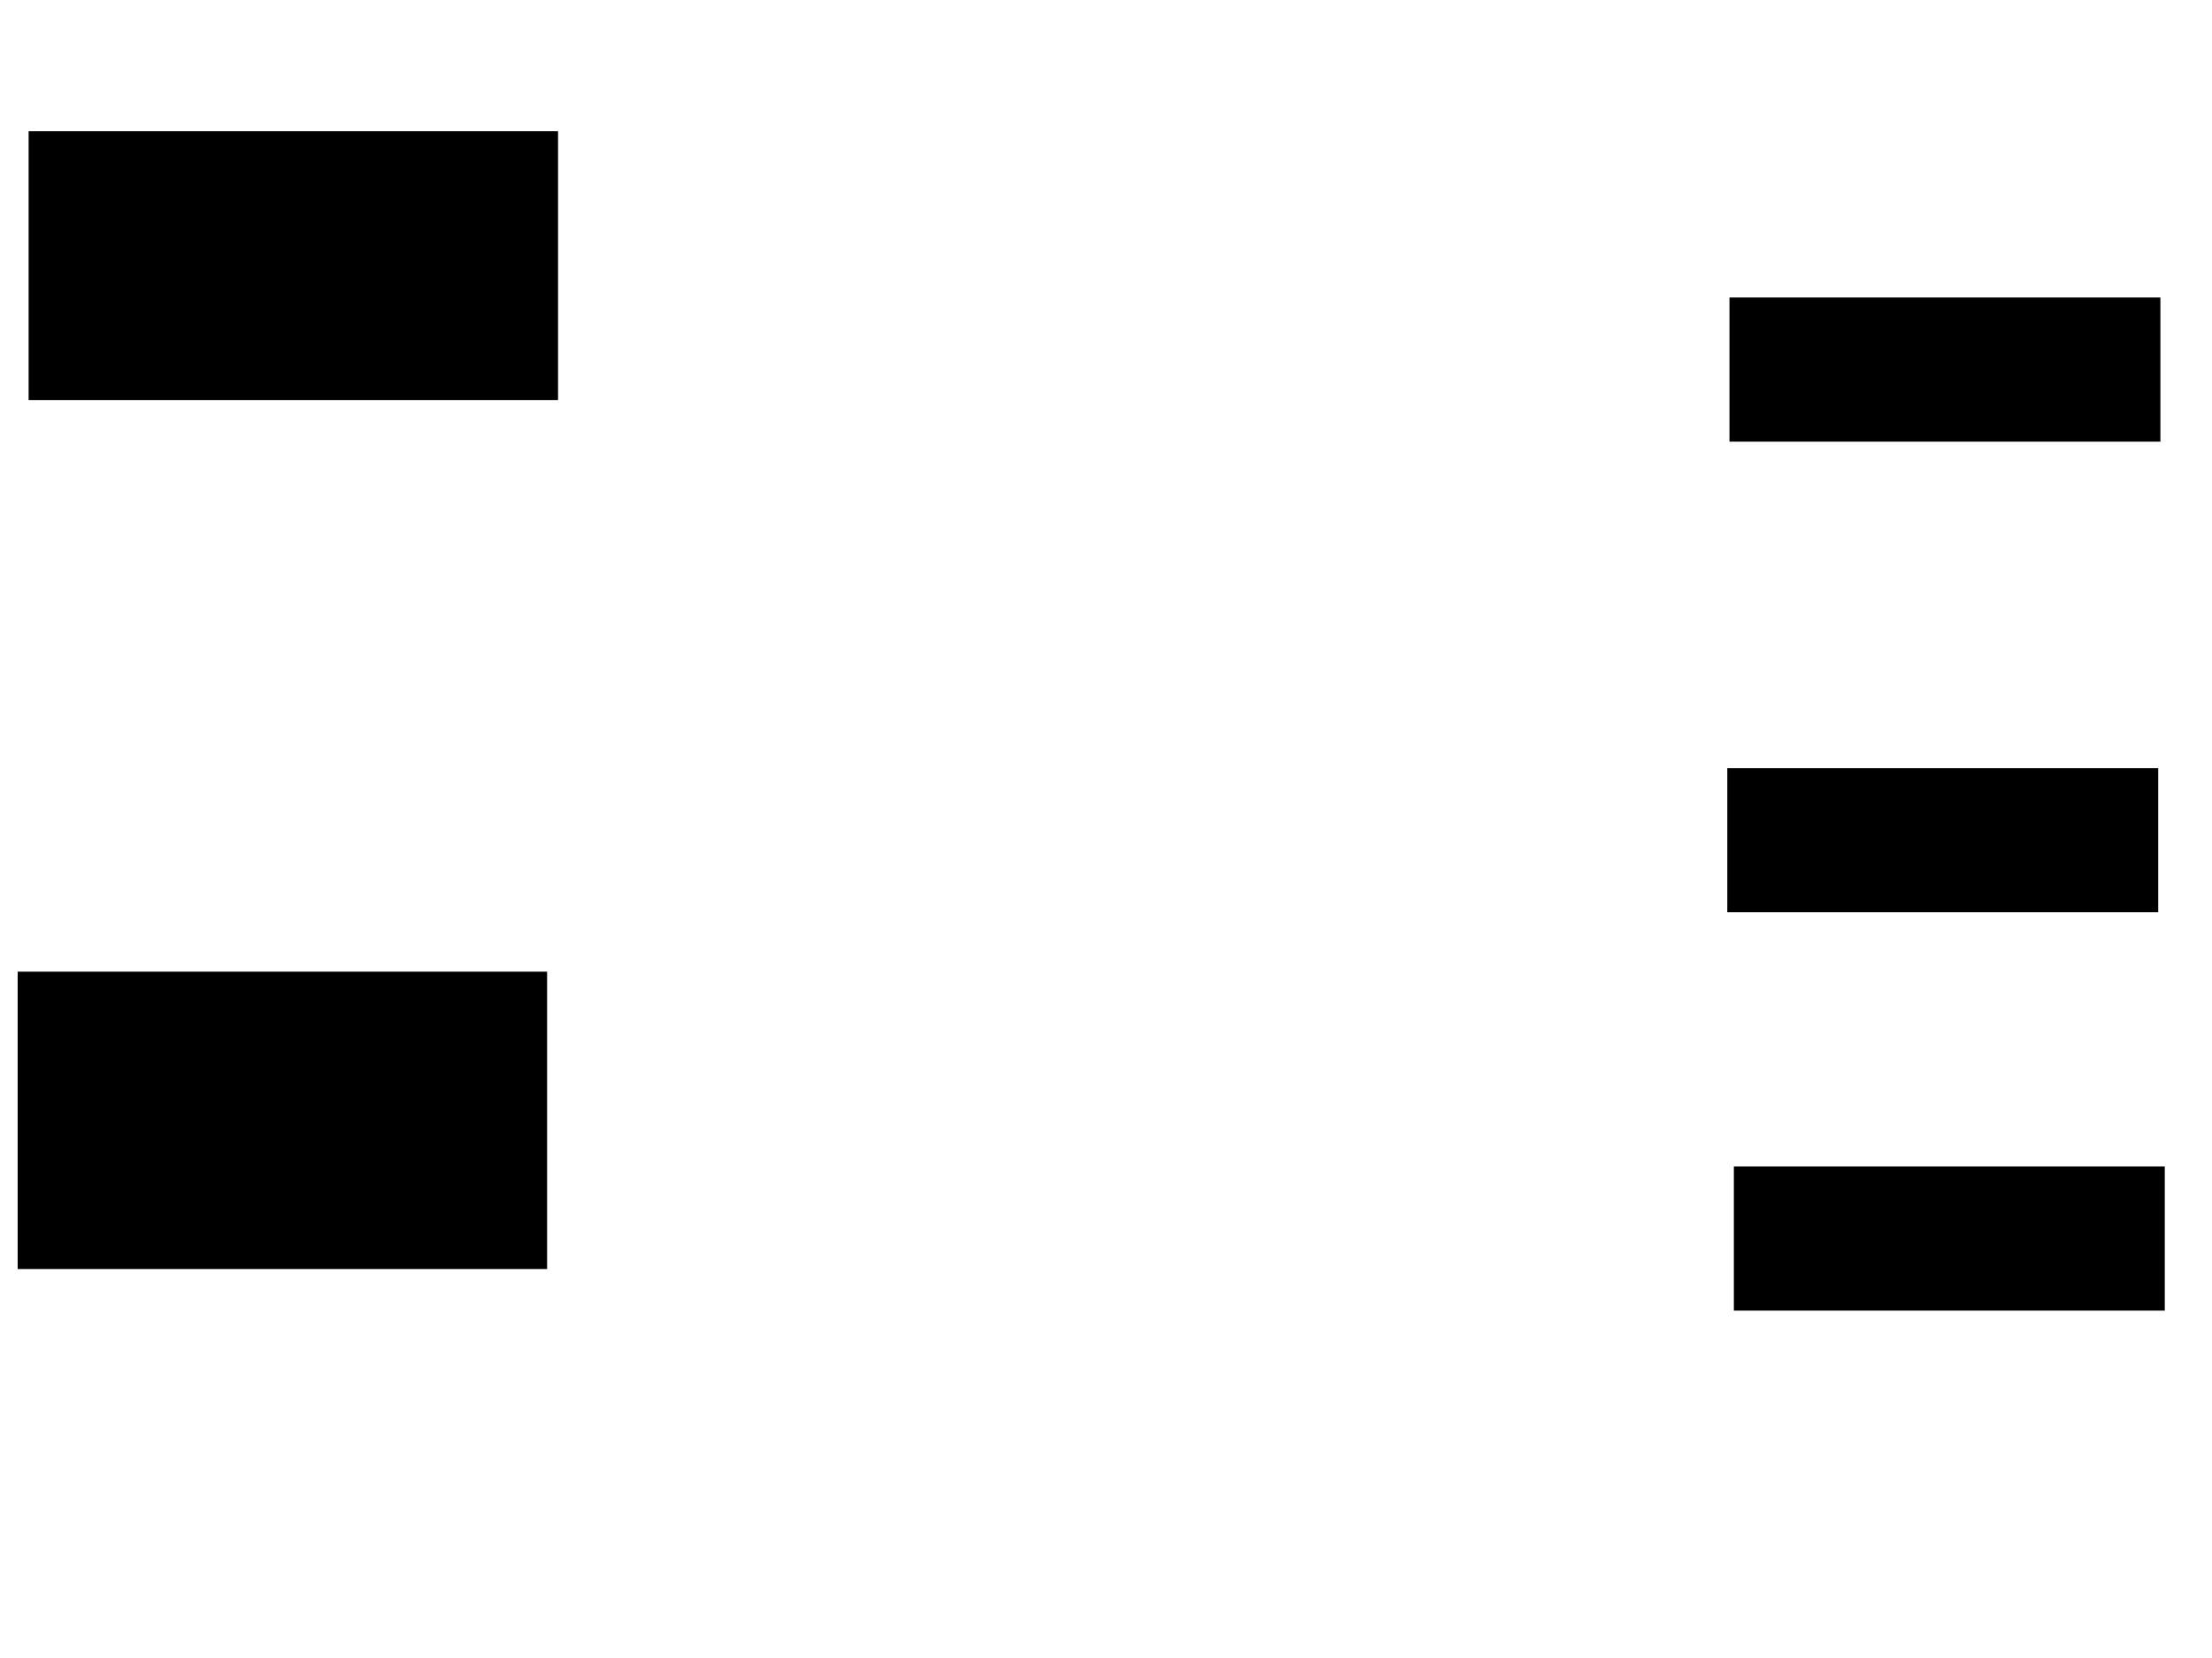 <svg xmlns="http://www.w3.org/2000/svg" width="1175" height="881">
 <!-- Created with Image Occlusion Enhanced -->
 <g>
  <title>Labels</title>
 </g>
 <g>
  <title>Masks</title>
  <rect id="16e1290ce3a147c68c8de715bc18608d-ao-1" height="141.86" width="280.233" y="70.163" x="15.698" stroke="#000000" fill="#0"/>
  <rect id="16e1290ce3a147c68c8de715bc18608d-ao-2" height="156.977" width="280.233" y="516.674" x="9.884" stroke="#000000" fill="#0"/>
  <rect id="16e1290ce3a147c68c8de715bc18608d-ao-3" height="75.581" width="227.907" y="158.535" x="919.186" stroke="#000000" fill="#0"/>
  
  <rect id="16e1290ce3a147c68c8de715bc18608d-ao-5" height="75.581" width="227.907" y="408.535" x="918.023" stroke="#000000" fill="#0"/>
  <rect id="16e1290ce3a147c68c8de715bc18608d-ao-6" height="75.581" width="227.907" y="620.163" x="921.512" stroke="#000000" fill="#0"/>
 </g>
</svg>